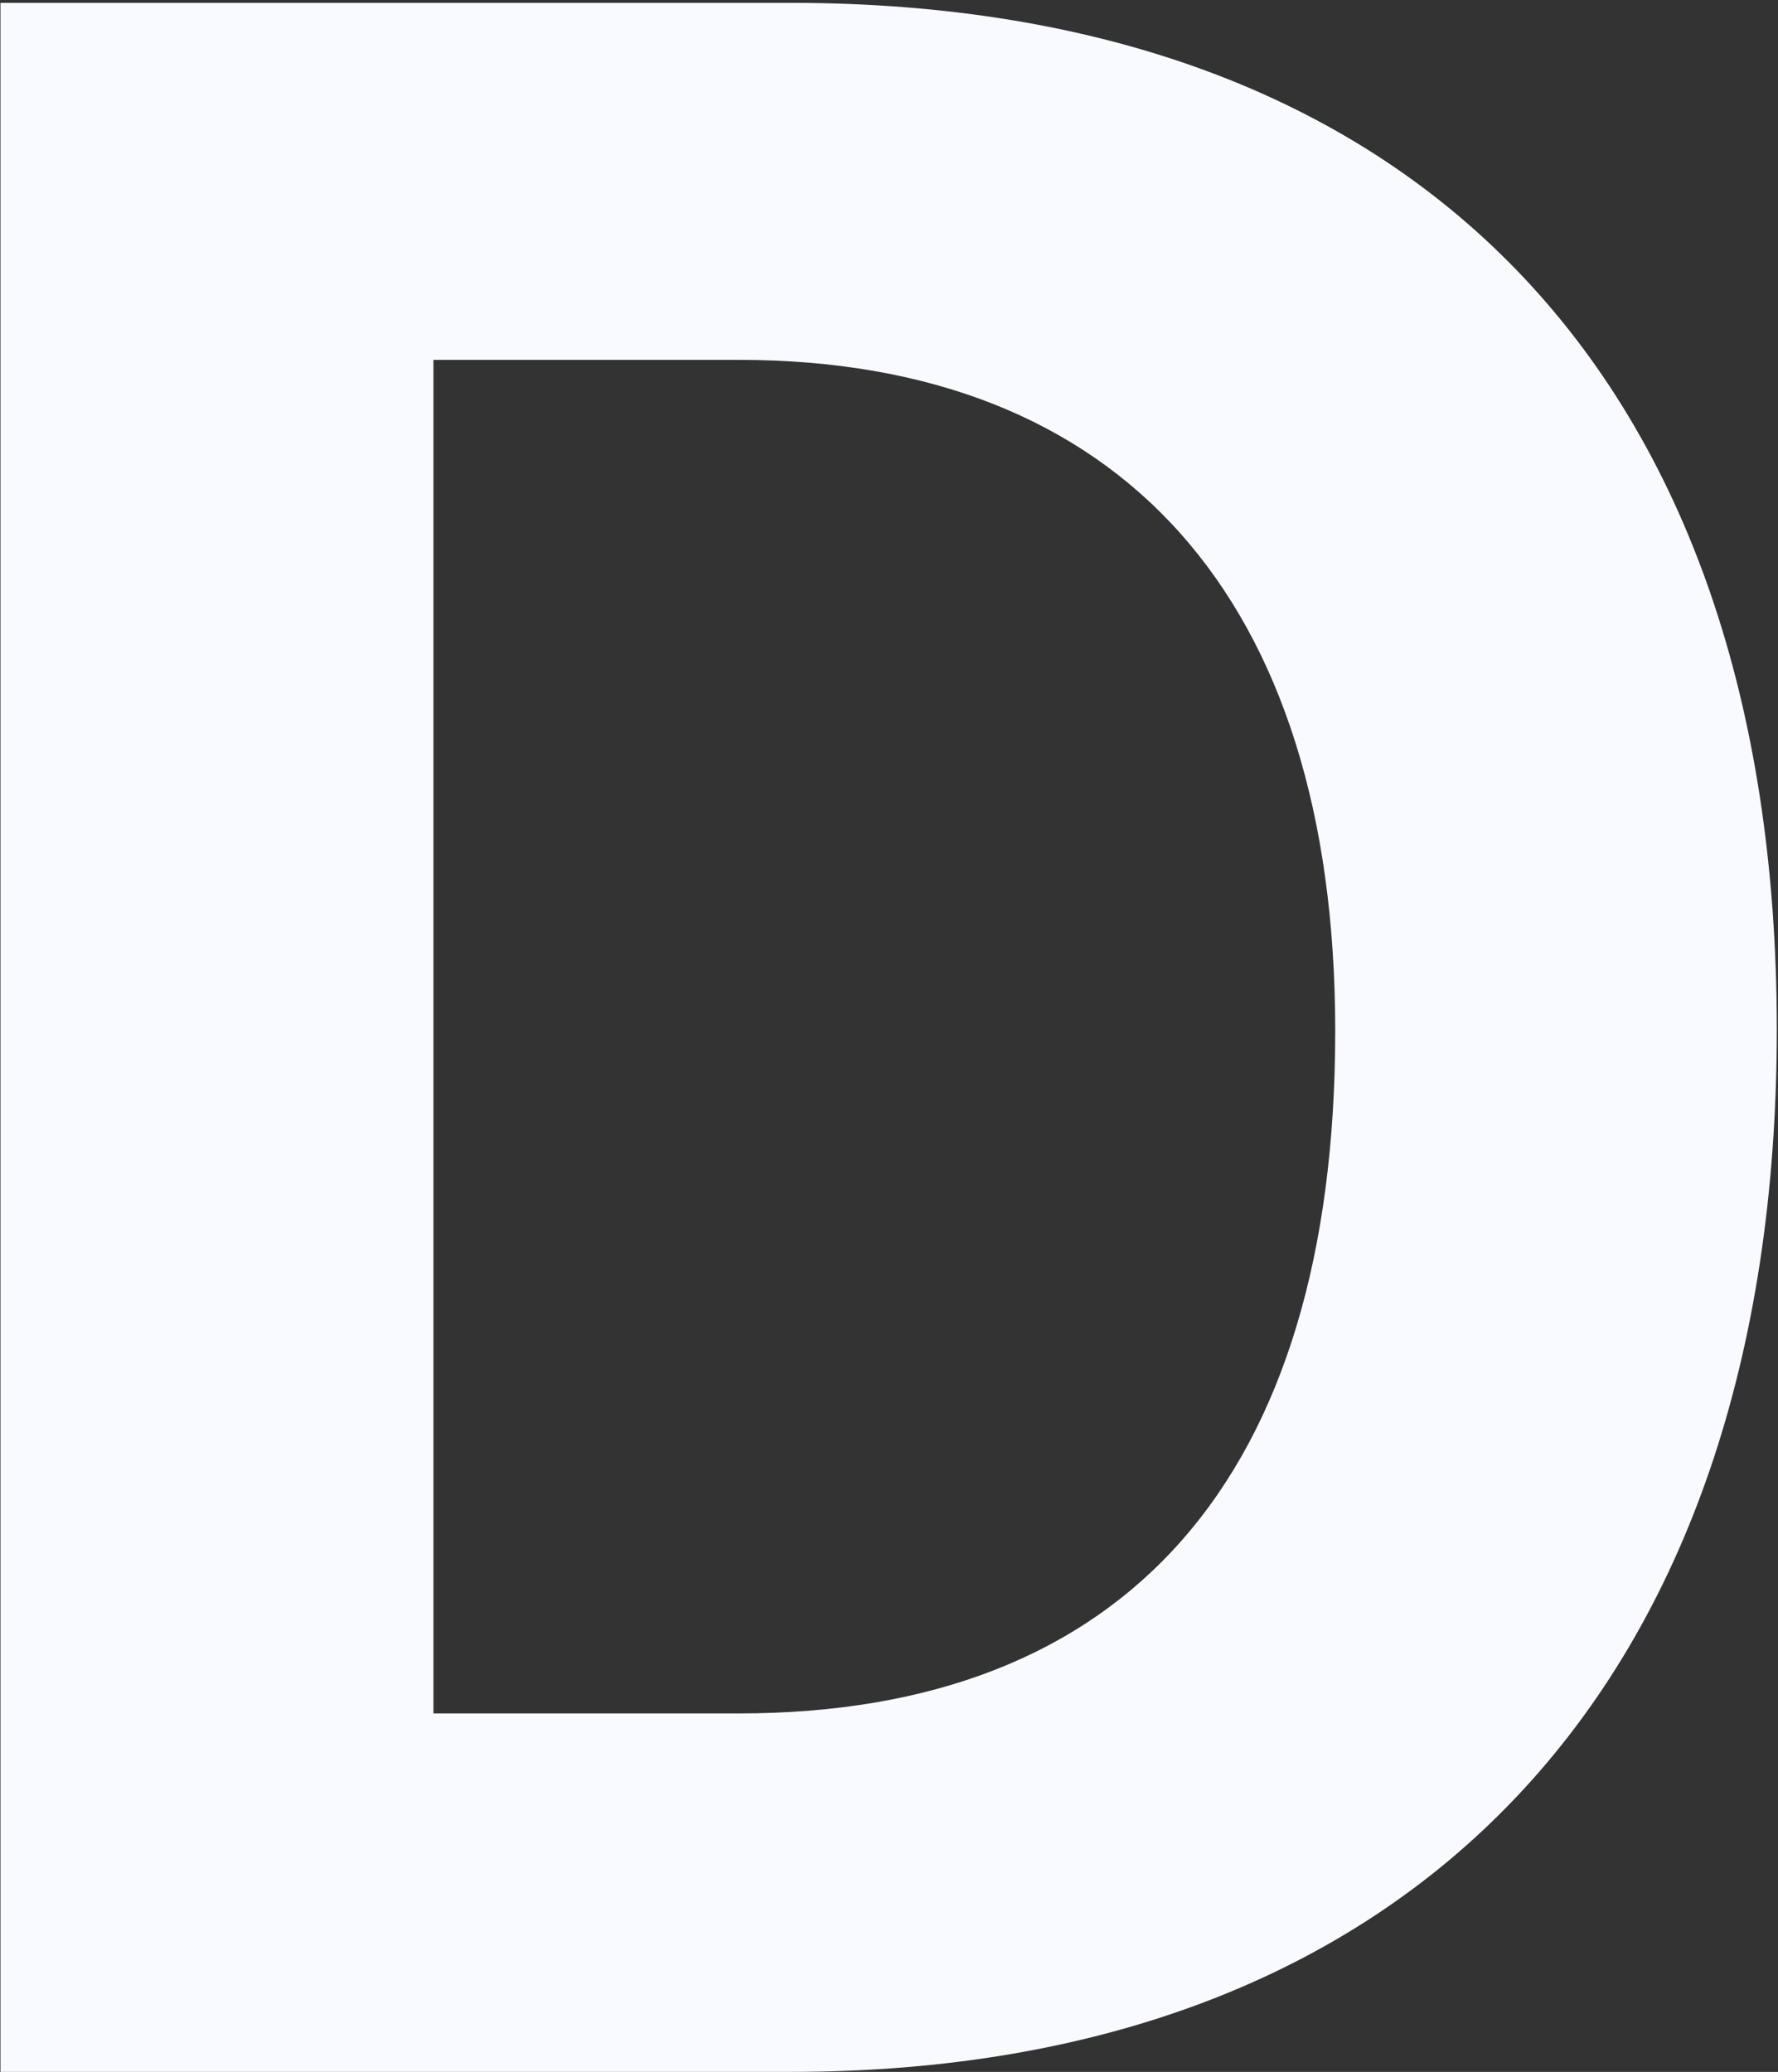 <svg width="545" height="635" viewBox="0 0 545 635" fill="none" xmlns="http://www.w3.org/2000/svg">
<rect x="0" y="0" width="545" height="635" fill="#333333" stroke="none"/>
<path d="M0.146 0.869V635H242.285C432.568 635 544.629 516.787 544.629 315.518C544.629 114.248 432.568 0.869 242.285 0.869H0.146ZM132.861 110.293H226.465C343.359 110.293 409.277 183.242 409.277 315.957C409.277 453.066 345.117 525.137 226.465 525.137H132.861V110.293Z" fill="#F8FAFF"/>
</svg>
